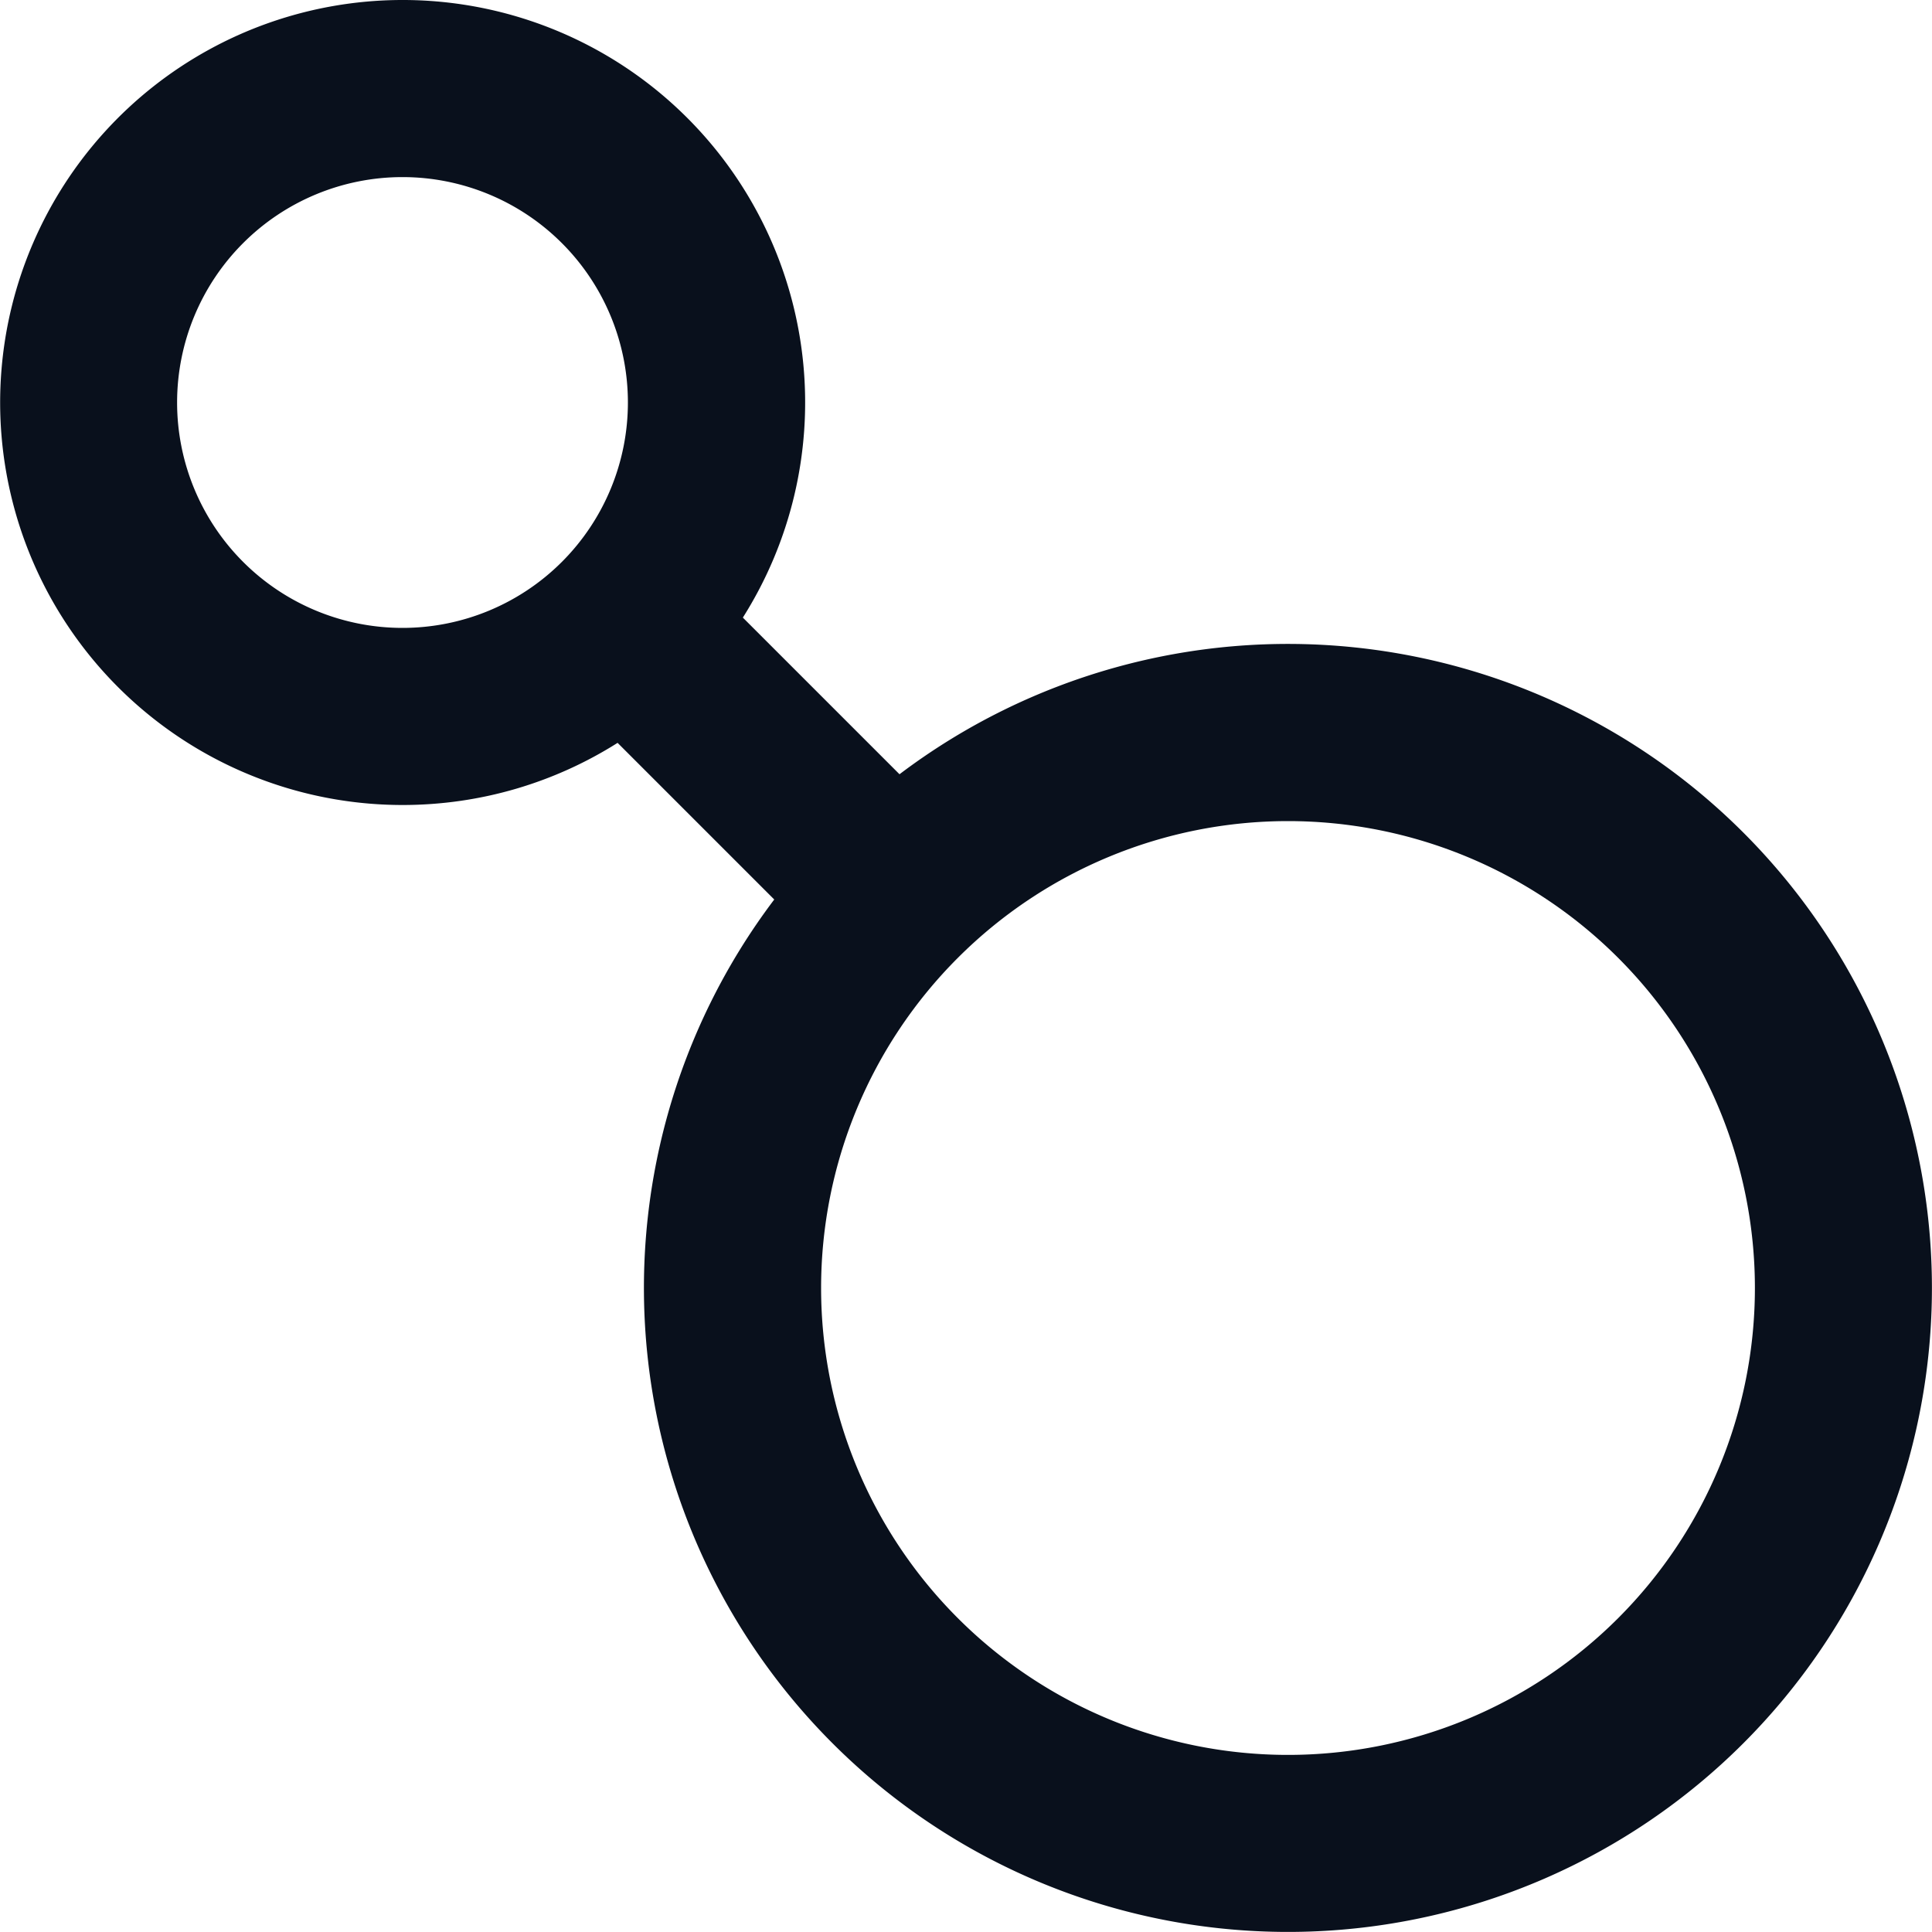 <svg
  xmlns="http://www.w3.org/2000/svg"
  width="12"
  height="12"
  fill="none"
  viewBox="0 0 12 12"
>
  <g clip-path="url(#prefix__clip0_3460_940)">
    <path
      fill="#09101C"
      fill-rule="evenodd"
      d="M2.5 3.9a1.4 1.4 0 1 0 0-2.8 1.4 1.4 0 0 0 0 2.8Zm0 1.1c.491 0 .95-.142 1.336-.386l.973.973a4 4 0 1 0 .778-.778l-.973-.973A2.5 2.5 0 1 0 2.5 5Zm8.4 3a2.9 2.9 0 1 1-5.8 0 2.9 2.9 0 0 1 5.8 0Z"
      clip-rule="evenodd"
    />
  </g>
  <defs>
    <clipPath id="prefix__clip0_3460_940">
      <path fill="#fff" d="M0 0h12v12H0z" />
    </clipPath>
  </defs>
</svg>
